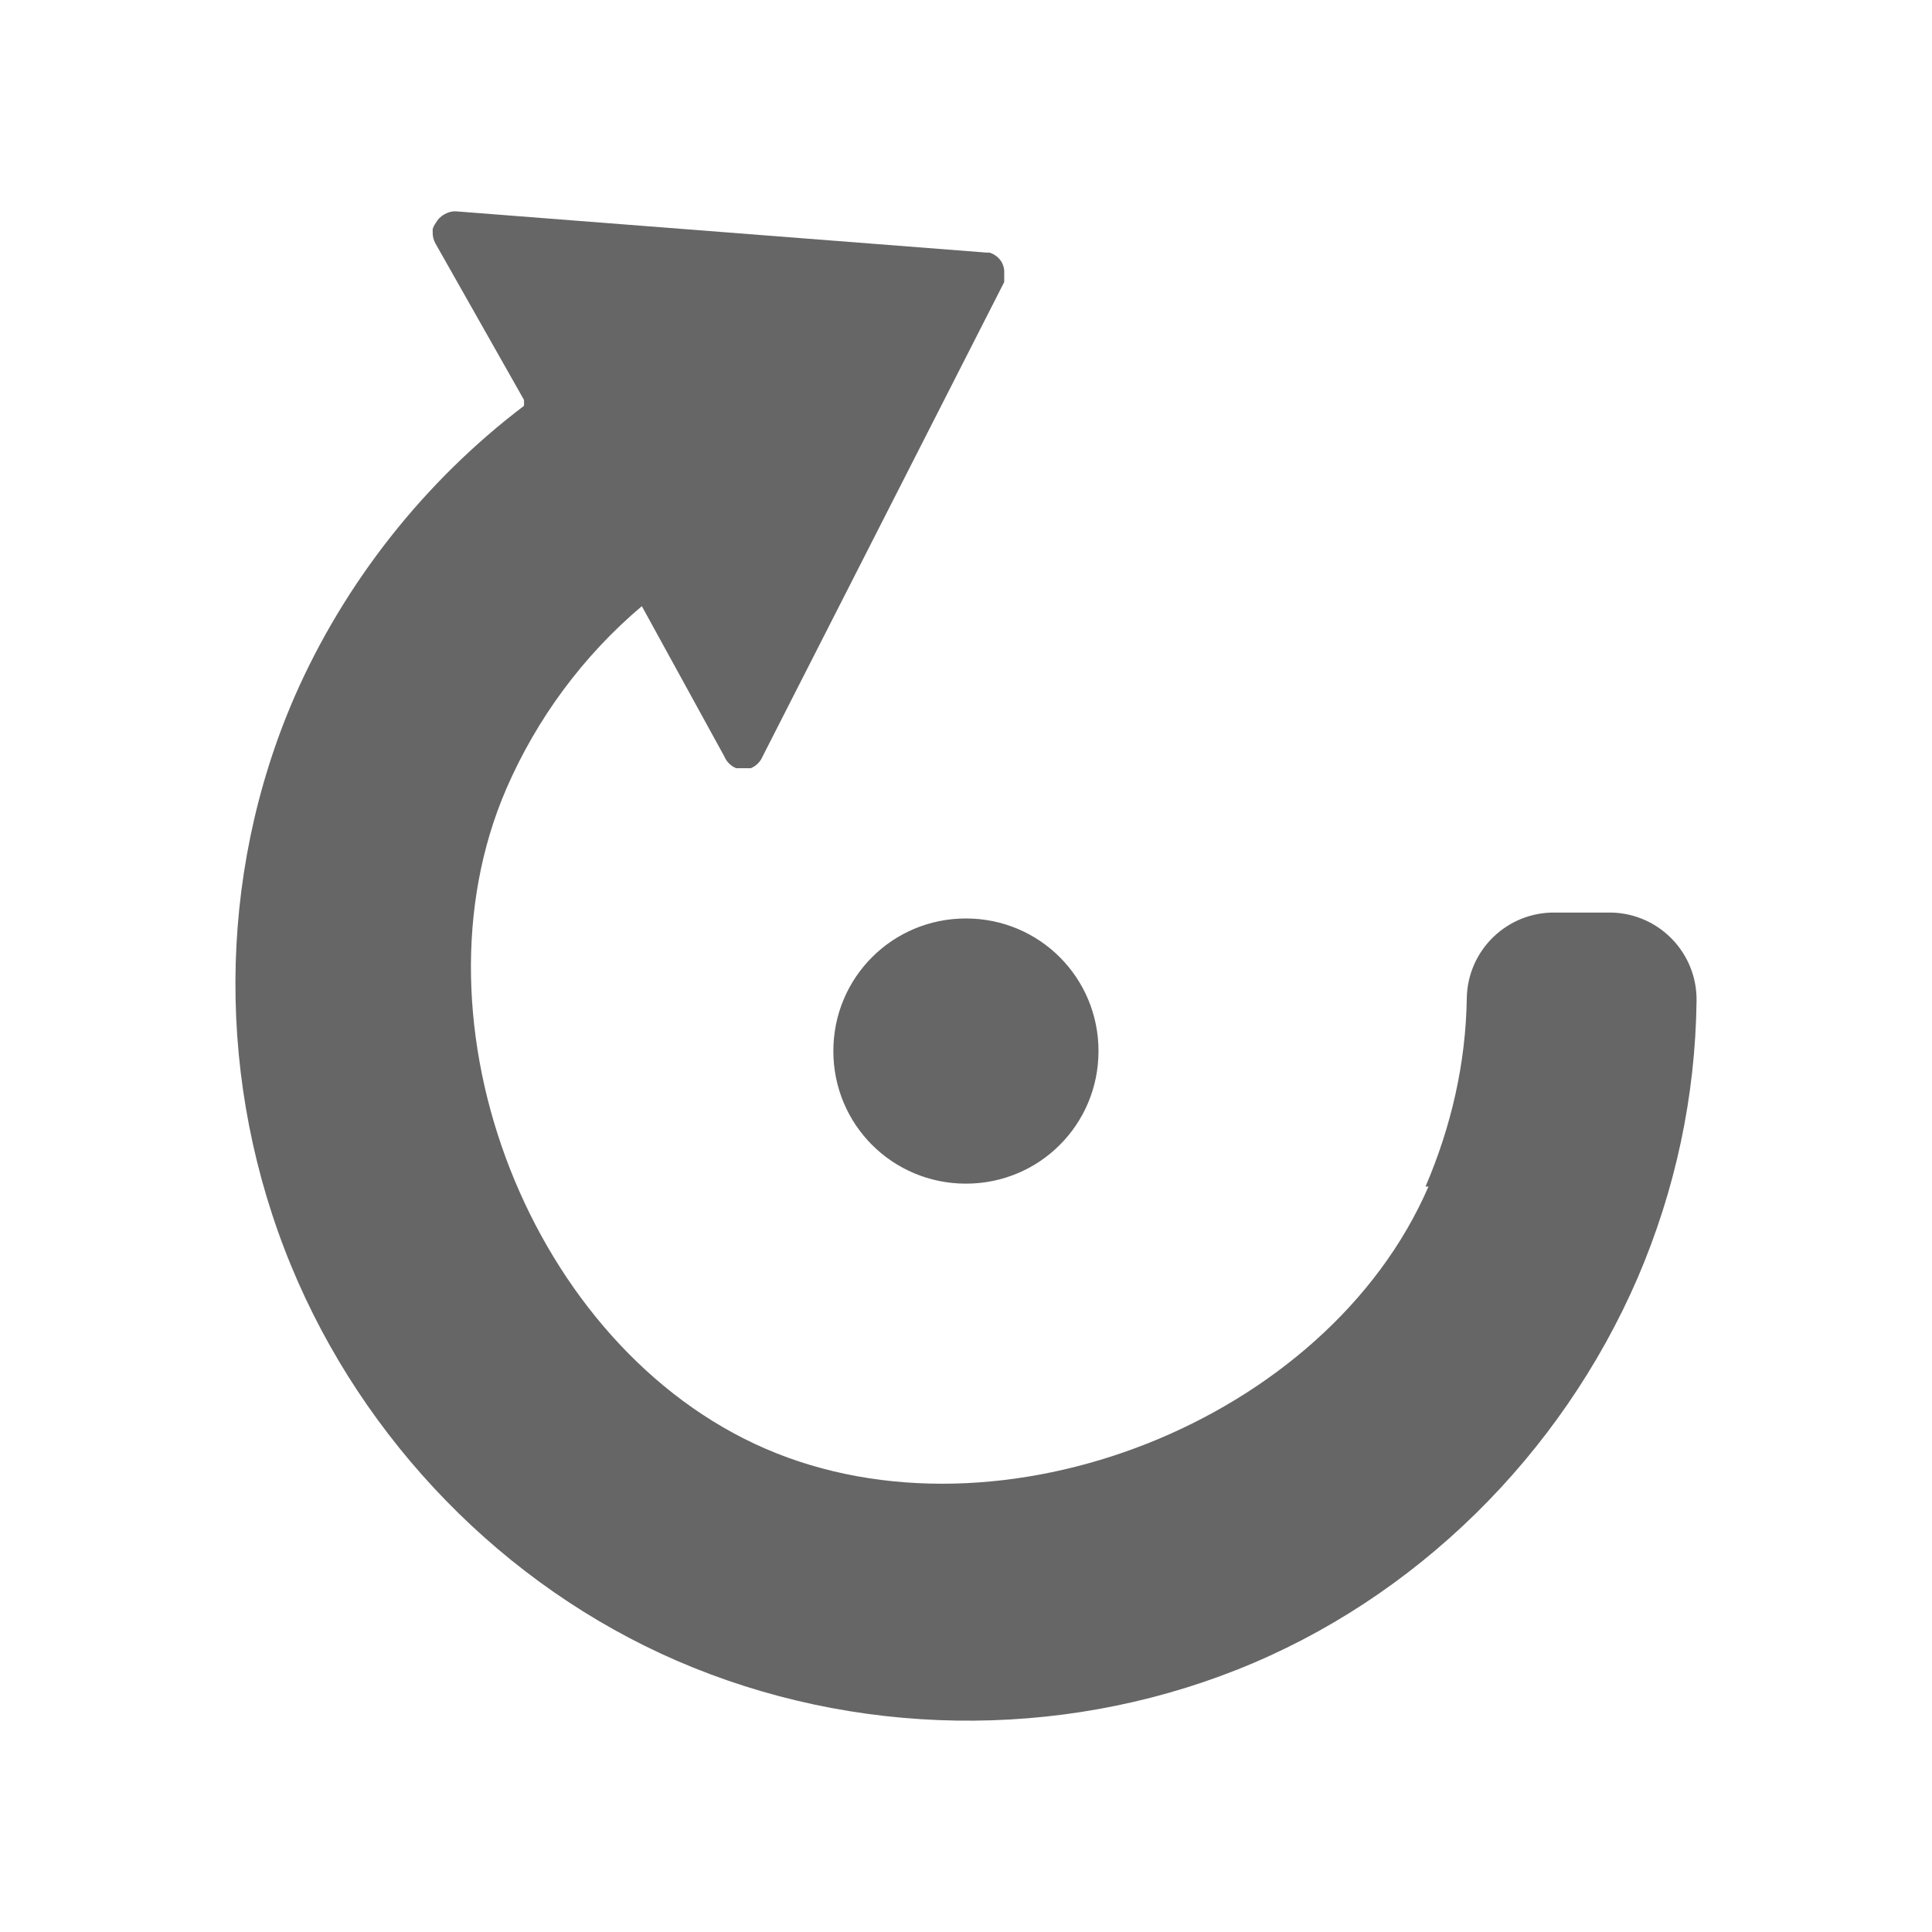 <?xml version="1.0" encoding="UTF-8" standalone="no"?>
<svg
   xmlns:dc="http://purl.org/dc/elements/1.1/"
   xmlns:cc="http://creativecommons.org/ns#"
   xmlns:rdf="http://www.w3.org/1999/02/22-rdf-syntax-ns#"
   xmlns:svg="http://www.w3.org/2000/svg"
   xmlns="http://www.w3.org/2000/svg"
   xmlns:sodipodi="http://sodipodi.sourceforge.net/DTD/sodipodi-0.dtd"
   xmlns:inkscape="http://www.inkscape.org/namespaces/inkscape"
   width="512"
   height="512"
   viewBox="0 0 384 384"
   id="svg2"
   version="1.1"
   inkscape:version="0.48.5 r10040"
   sodipodi:docname="object-rotate-left.svg">
  <sodipodi:namedview
     pagecolor="#ffffff"
     bordercolor="#666666"
     borderopacity="1"
     objecttolerance="10"
     gridtolerance="10"
     guidetolerance="10"
     inkscape:pageopacity="0"
     inkscape:pageshadow="2"
     inkscape:window-width="1306"
     inkscape:window-height="715"
     id="namedview10"
     showgrid="false"
     inkscape:zoom="0.4609375"
     inkscape:cx="80.271186"
     inkscape:cy="205.01695"
     inkscape:window-x="56"
     inkscape:window-y="28"
     inkscape:window-maximized="1"
     inkscape:current-layer="svg2" />
  <defs
     id="defs12">
    <clipPath
       clipPathUnits="userSpaceOnUse"
       id="clipPath3225">
      <path
         id="path3227"
         d="M 19.5,-2e-6 C 8.702,-2e-6 5e-7,8.702 5e-7,19.5 L 5e-7,364.5 C 5e-7,375.298 8.702,384 19.5,384 l 345,0 c 10.798,0 19.5,-8.702 19.5,-19.5 l 0,-345 c 0,-10.798 -8.702,-19.5 -19.5,-19.5 l -345,0 z"
         style="fill:none;fill-opacity:1;stroke:none"
         inkscape:connector-curvature="0" />
    </clipPath>
    <clipPath
       id="clipPath3273"
       clipPathUnits="userSpaceOnUse">
      <path
         id="path3275"
         d="M 19.5,-2e-6 C 8.702,-2e-6 5e-7,8.702 5e-7,19.5 L 5e-7,364.5 C 5e-7,375.298 8.702,384 19.5,384 l 345,0 c 10.798,0 19.5,-8.702 19.5,-19.5 l 0,-345 c 0,-10.798 -8.702,-19.5 -19.5,-19.5 l -345,0 z"
         style="fill:none;fill-opacity:1;stroke:none"
         inkscape:connector-curvature="0" />
    </clipPath>
    <clipPath
       clipPathUnits="userSpaceOnUse"
       id="clipPath3509">
      <path
         id="path3511"
         d="M 19.5,-2e-6 C 8.702,-2e-6 5e-7,8.702 5e-7,19.5 L 5e-7,364.5 C 5e-7,375.298 8.702,384 19.5,384 l 345,0 c 10.798,0 19.5,-8.702 19.5,-19.5 l 0,-345 c 0,-10.798 -8.702,-19.5 -19.5,-19.5 l -345,0 z"
         style="fill:none;fill-opacity:1;stroke:none"
         inkscape:connector-curvature="0" />
    </clipPath>
  </defs>
  <path
     inkscape:connector-curvature="0"
     style="fill:none;fill-opacity:1;stroke:none"
     d="M 19.5,-2e-6 C 8.702,-2e-6 5e-7,8.702 5e-7,19.5 L 5e-7,364.5 C 5e-7,375.298 8.702,384 19.5,384 l 345,0 c 10.798,0 19.5,-8.702 19.5,-19.5 l 0,-345 c 0,-10.798 -8.702,-19.5 -19.5,-19.5 l -345,0 z"
     id="rect2986" />
  <g
     style="fill:#000000;opacity:0.0"
     id="g3288"
     clip-path="url(#clipPath3509)">
    <path
       inkscape:connector-curvature="0"
       d="M 90.68,42.01 196.082,50.204 584.991,439.113 479.589,430.918 z"
       id="path3290"
       style="fill:#000000" />
    <path
       inkscape:connector-curvature="0"
       d="m 196.082,50.204 c 0.198,-0.013 0.39,-0.013 0.587,0 l 388.909,388.909 c -0.198,-0.013 -0.39,-0.013 -0.587,0 z"
       id="path3292"
       style="fill:#000000" />
    <path
       inkscape:connector-curvature="0"
       d="m 196.669,50.204 c 0.678,0.21 1.29,0.581 1.785,1.077 L 587.363,440.19 c -0.496,-0.496 -1.107,-0.867 -1.785,-1.077 z"
       id="path3294"
       style="fill:#000000" />
    <path
       inkscape:connector-curvature="0"
       d="m 198.455,51.281 c 0.206,0.206 0.392,0.434 0.555,0.681 L 587.919,440.87 c -0.163,-0.247 -0.349,-0.474 -0.555,-0.681 z"
       id="path3296"
       style="fill:#000000" />
    <path
       inkscape:connector-curvature="0"
       d="m 199.01,51.962 c 0.319,0.537 0.52,1.137 0.587,1.757 L 588.506,442.628 c -0.068,-0.621 -0.268,-1.221 -0.587,-1.757 z"
       id="path3298"
       style="fill:#000000" />
    <path
       inkscape:connector-curvature="0"
       d="m 199.597,53.719 c 0.013,0.198 0.013,0.39 0,0.587 L 588.506,443.215 c 0.013,-0.198 0.013,-0.39 0,-0.587 z"
       id="path3300"
       style="fill:#000000" />
    <path
       inkscape:connector-curvature="0"
       d="m 199.597,54.306 c 0.013,0.193 0.013,0.39 0,0.587 L 588.506,443.802 c 0.013,-0.198 0.013,-0.394 0,-0.587 z"
       id="path3302"
       style="fill:#000000" />
    <path
       inkscape:connector-curvature="0"
       d="m 199.597,54.893 c 0.013,0.193 0.013,0.39 0,0.583 L 588.506,444.385 c 0.013,-0.193 0.013,-0.39 0,-0.583 z"
       id="path3304"
       style="fill:#000000" />
    <path
       inkscape:connector-curvature="0"
       d="m 199.597,55.476 c 0.013,0.198 0.013,0.39 0,0.587 L 588.506,444.972 c 0.013,-0.198 0.013,-0.39 0,-0.587 z"
       id="path3306"
       style="fill:#000000" />
    <path
       inkscape:connector-curvature="0"
       d="m 199.597,56.064 -48.017,94.28 388.909,388.909 48.017,-94.28 z"
       id="path3308"
       style="fill:#000000" />
    <path
       inkscape:connector-curvature="0"
       d="m 151.58,150.344 c -0.44,1.061 -1.283,1.903 -2.345,2.345 l 388.909,388.909 c 1.062,-0.441 1.904,-1.284 2.345,-2.345 z"
       id="path3310"
       style="fill:#000000" />
    <path
       inkscape:connector-curvature="0"
       d="m 149.235,152.688 c -0.193,0.013 -0.39,0.013 -0.583,0 l 388.909,388.909 c 0.193,0.013 0.39,0.013 0.583,0 z"
       id="path3312"
       style="fill:#000000" />
    <path
       inkscape:connector-curvature="0"
       d="m 148.652,152.688 c -0.198,0.013 -0.394,0.013 -0.587,0 l 388.909,388.909 c 0.193,0.013 0.39,0.013 0.587,0 z"
       id="path3314"
       style="fill:#000000" />
    <path
       inkscape:connector-curvature="0"
       d="m 148.065,152.688 c -0.198,0.013 -0.39,0.013 -0.587,0 l 388.909,388.909 c 0.198,0.013 0.39,0.013 0.587,0 z"
       id="path3316"
       style="fill:#000000" />
    <path
       inkscape:connector-curvature="0"
       d="m 147.478,152.688 c -0.193,0.013 -0.39,0.013 -0.583,0 l 388.909,388.909 c 0.193,0.013 0.39,0.013 0.583,0 z"
       id="path3318"
       style="fill:#000000" />
    <path
       inkscape:connector-curvature="0"
       d="m 146.895,152.688 c -0.198,0.013 -0.39,0.013 -0.587,0 l 388.909,388.909 c 0.198,0.013 0.39,0.013 0.587,0 z"
       id="path3320"
       style="fill:#000000" />
    <path
       inkscape:connector-curvature="0"
       d="m 146.308,152.688 c -0.531,-0.22 -1.007,-0.541 -1.405,-0.94 l 388.909,388.909 c 0.399,0.399 0.875,0.72 1.405,0.94 z"
       id="path3322"
       style="fill:#000000" />
    <path
       inkscape:connector-curvature="0"
       d="m 144.903,151.749 c -0.398,-0.398 -0.719,-0.874 -0.94,-1.405 l 388.909,388.909 c 0.221,0.531 0.541,1.007 0.94,1.405 z"
       id="path3324"
       style="fill:#000000" />
    <path
       inkscape:connector-curvature="0"
       d="m 143.963,150.344 -16.393,-29.862 388.909,388.909 16.393,29.862 z"
       id="path3326"
       style="fill:#000000" />
    <path
       inkscape:connector-curvature="0"
       d="m 127.57,120.482 c -11.633,9.838 -20.859,22.285 -26.936,36.304 l 388.909,388.909 c 6.076,-14.019 15.303,-26.465 26.936,-36.304 z"
       id="path3328"
       style="fill:#000000" />
    <path
       inkscape:connector-curvature="0"
       d="m 100.634,156.785 c -15.843,36.621 -3.769,84.191 24.732,112.692 l 388.909,388.909 c -28.501,-28.501 -40.575,-76.07 -24.732,-112.692 z"
       id="path3330"
       style="fill:#000000" />
    <path
       inkscape:connector-curvature="0"
       d="m 125.366,269.477 c 7.785,7.785 16.796,14.148 26.799,18.476 l 388.909,388.909 c -10.002,-4.328 -19.013,-10.691 -26.799,-18.476 z"
       id="path3332"
       style="fill:#000000" />
    <path
       inkscape:connector-curvature="0"
       d="m 152.165,287.953 c 46.625,20.175 111.586,-5.493 131.758,-52.118 l 388.909,388.909 c -20.172,46.625 -85.133,72.294 -131.758,52.118 z"
       id="path3334"
       style="fill:#000000" />
    <path
       inkscape:connector-curvature="0"
       d="m 283.923,235.835 -0.587,0 388.909,388.909 0.587,0 z"
       id="path3336"
       style="fill:#000000" />
    <path
       inkscape:connector-curvature="0"
       d="m 283.336,235.835 c 5.108,-11.917 8.014,-24.516 8.199,-37.478 l 388.909,388.909 c -0.185,12.962 -3.091,25.561 -8.199,37.478 z"
       id="path3338"
       style="fill:#000000" />
    <path
       inkscape:connector-curvature="0"
       d="m 291.535,198.357 c 0.185,-9.528 8.035,-17.118 17.567,-16.979 l 388.909,388.909 c -9.532,-0.138 -17.382,7.452 -17.567,16.979 z"
       id="path3340"
       style="fill:#000000" />
    <path
       inkscape:connector-curvature="0"
       d="m 309.101,181.377 11.125,0 388.909,388.909 -11.125,0 z"
       id="path3342"
       style="fill:#000000" />
    <path
       inkscape:connector-curvature="0"
       d="m 320.227,181.377 c 4.659,0.09 8.854,2.012 11.908,5.066 l 388.909,388.909 c -3.054,-3.054 -7.249,-4.976 -11.908,-5.066 z"
       id="path3344"
       style="fill:#000000" />
    <path
       inkscape:connector-curvature="0"
       d="m 332.135,186.444 c 3.194,3.194 5.142,7.627 5.071,12.5 l 388.909,388.909 c 0.071,-4.873 -1.877,-9.306 -5.071,-12.5 z"
       id="path3346"
       style="fill:#000000" />
    <path
       inkscape:connector-curvature="0"
       d="m 337.206,198.944 c -0.244,19.034 -4.206,37.55 -11.708,55.041 l 388.909,388.909 c 7.502,-17.492 11.465,-36.007 11.708,-55.041 z"
       id="path3348"
       style="fill:#000000" />
    <path
       inkscape:connector-curvature="0"
       d="m 325.498,253.985 c -15.206,35.142 -44.037,63.78 -79.637,77.887 l 388.909,388.909 c 35.599,-14.107 64.431,-42.745 79.637,-77.887 z"
       id="path3350"
       style="fill:#000000" />
    <path
       inkscape:connector-curvature="0"
       d="m 245.861,331.872 c -35.599,14.096 -76.118,13.448 -111.264,-1.757 l 388.909,388.909 c 35.146,15.206 75.665,15.853 111.264,1.757 z"
       id="path3352"
       style="fill:#000000" />
    <path
       inkscape:connector-curvature="0"
       d="M 134.597,330.115 C 117.936,322.905 102.813,312.451 90.015,299.653 L 478.924,688.562 c 12.798,12.798 27.92,23.252 44.582,30.461 z"
       id="path3354"
       style="fill:#000000" />
    <path
       inkscape:connector-curvature="0"
       d="M 90.015,299.653 C 76.327,285.965 65.298,269.596 57.891,251.648 L 446.8,640.557 c 7.407,17.948 18.435,34.317 32.124,48.005 z"
       id="path3356"
       style="fill:#000000" />
    <path
       inkscape:connector-curvature="0"
       d="m 57.891,251.648 c -14.887,-36.052 -14.904,-77.217 0.587,-113.014 L 447.387,527.543 c -15.491,35.797 -15.474,76.961 -0.587,113.014 z"
       id="path3358"
       style="fill:#000000" />
    <path
       inkscape:connector-curvature="0"
       d="m 58.479,138.634 c 9.935,-22.77 25.873,-42.964 45.672,-57.972 L 493.06,469.571 c -19.8,15.008 -35.738,35.202 -45.672,57.972 z"
       id="path3360"
       style="fill:#000000" />
    <path
       inkscape:connector-curvature="0"
       d="m 104.151,80.662 c -0.075,-0.167 0.097,-0.444 0,-0.587 L 493.06,468.984 c 0.097,0.143 -0.075,0.42 0,0.587 z"
       id="path3362"
       style="fill:#000000" />
    <path
       inkscape:connector-curvature="0"
       d="m 104.151,80.075 c -0.013,-0.198 -0.013,-0.39 0,-0.587 L 493.06,468.396 c -0.013,0.198 -0.013,0.39 0,0.587 z"
       id="path3364"
       style="fill:#000000" />
    <path
       inkscape:connector-curvature="0"
       d="M 104.151,79.488 86.584,48.455 475.493,437.364 l 17.567,31.032 z"
       id="path3366"
       style="fill:#000000" />
    <path
       inkscape:connector-curvature="0"
       d="m 86.584,48.455 c -0.411,-0.713 -0.616,-1.522 -0.587,-2.345 L 474.906,435.019 c -0.029,0.822 0.176,1.632 0.587,2.345 z"
       id="path3368"
       style="fill:#000000" />
    <path
       inkscape:connector-curvature="0"
       d="m 85.997,46.111 c -0.013,-0.198 -0.013,-0.39 0,-0.587 L 474.906,434.432 c -0.013,0.198 -0.013,0.39 0,0.587 z"
       id="path3370"
       style="fill:#000000" />
    <path
       inkscape:connector-curvature="0"
       d="m 85.997,45.523 c 0.138,-0.415 0.336,-0.809 0.587,-1.17 L 475.493,433.262 c -0.251,0.361 -0.449,0.755 -0.587,1.17 z"
       id="path3372"
       style="fill:#000000" />
    <path
       inkscape:connector-curvature="0"
       d="m 86.584,44.353 c 0.403,-0.742 1.01,-1.355 1.757,-1.757 L 477.251,431.505 c -0.747,0.403 -1.355,1.016 -1.757,1.757 z"
       id="path3374"
       style="fill:#000000" />
    <path
       inkscape:connector-curvature="0"
       d="m 88.342,42.596 c 0.537,-0.319 1.137,-0.52 1.757,-0.583 L 479.008,430.922 c -0.621,0.063 -1.221,0.264 -1.757,0.583 z"
       id="path3376"
       style="fill:#000000" />
    <path
       inkscape:connector-curvature="0"
       d="m 90.099,42.013 c 0.193,-0.017 0.39,-0.017 0.587,0 L 479.595,430.922 c -0.198,-0.017 -0.394,-0.017 -0.587,0 z"
       id="path3378"
       style="fill:#000000" />
    <path
       inkscape:connector-curvature="0"
       d="m 191.988,182.553 c 7.305,0 13.891,2.934 18.652,7.695 l 388.909,388.909 c -4.761,-4.761 -11.347,-7.695 -18.652,-7.695 z"
       id="path3380"
       style="fill:#000000" />
    <path
       inkscape:connector-curvature="0"
       d="m 210.64,190.248 c 4.761,4.761 7.696,11.35 7.696,18.658 L 607.245,597.814 c 0,-7.308 -2.935,-13.896 -7.696,-18.658 z"
       id="path3382"
       style="fill:#000000" />
    <path
       inkscape:connector-curvature="0"
       d="m 218.336,208.905 c 0,14.614 -11.738,26.353 -26.348,26.353 l 388.909,388.909 c 14.61,0 26.348,-11.738 26.348,-26.353 z"
       id="path3384"
       style="fill:#000000" />
    <path
       inkscape:connector-curvature="0"
       d="m 191.988,235.258 c -7.307,0 -13.895,-2.935 -18.657,-7.696 l 388.909,388.909 c 4.761,4.761 11.35,7.696 18.657,7.696 z"
       id="path3386"
       style="fill:#000000" />
    <path
       inkscape:connector-curvature="0"
       d="M 173.331,227.562 C 168.57,222.801 165.635,216.213 165.635,208.905 L 554.544,597.814 c 0,7.307 2.935,13.895 7.696,18.657 z"
       id="path3388"
       style="fill:#000000" />
    <path
       inkscape:connector-curvature="0"
       d="m 165.635,208.905 c 0,-14.614 11.738,-26.353 26.353,-26.353 l 388.909,388.909 c -14.614,0 -26.353,11.738 -26.353,26.353 z"
       id="path3390"
       style="fill:#000000" />
  </g>
  <path
     d="M 90.68,42.01 196.082,50.204 c 0.198,-0.013 0.39,-0.013 0.587,0 0.961,0.297 1.786,0.918 2.34,1.757 0.319,0.537 0.52,1.137 0.587,1.757 0.013,0.198 0.013,0.39 0,0.587 0.013,0.193 0.013,0.39 0,0.587 0.013,0.193 0.013,0.39 0,0.583 0.013,0.198 0.013,0.39 0,0.587 l -48.017,94.28 c -0.44,1.061 -1.283,1.903 -2.345,2.345 -0.193,0.013 -0.39,0.013 -0.583,0 -0.198,0.013 -0.394,0.013 -0.587,0 -0.198,0.013 -0.39,0.013 -0.587,0 -0.193,0.013 -0.39,0.013 -0.583,0 -0.198,0.013 -0.39,0.013 -0.587,0 -1.061,-0.44 -1.903,-1.283 -2.345,-2.345 l -16.393,-29.862 c -11.633,9.838 -20.859,22.285 -26.936,36.304 -20.171,46.625 4.91,110.995 51.531,131.168 46.625,20.175 111.586,-5.493 131.758,-52.118 h -0.587 c 5.108,-11.917 8.014,-24.516 8.199,-37.478 0.185,-9.528 8.035,-17.118 17.567,-16.979 h 11.125 c 9.532,0.185 17.118,8.035 16.979,17.567 -0.244,19.034 -4.206,37.55 -11.708,55.041 -15.206,35.142 -44.037,63.78 -79.637,77.887 -35.599,14.096 -76.118,13.448 -111.264,-1.757 -34.483,-14.92 -62.374,-43.739 -76.706,-78.467 -14.887,-36.052 -14.904,-77.217 0.587,-113.014 9.935,-22.77 25.873,-42.964 45.672,-57.972 -0.075,-0.167 0.097,-0.444 0,-0.587 -0.013,-0.198 -0.013,-0.39 0,-0.587 L 86.584,48.455 c -0.411,-0.713 -0.616,-1.522 -0.587,-2.345 -0.013,-0.198 -0.013,-0.39 0,-0.587 0.138,-0.415 0.336,-0.809 0.587,-1.17 0.403,-0.742 1.01,-1.355 1.757,-1.757 0.537,-0.319 1.137,-0.52 1.757,-0.583 0.193,-0.017 0.39,-0.017 0.587,0 M 191.988,182.553 c 14.61,0 26.348,11.738 26.348,26.353 0,14.614 -11.738,26.353 -26.348,26.353 -14.614,0 -26.353,-11.738 -26.353,-26.353 0,-14.614 11.738,-26.353 26.353,-26.353"
     id="path8"
     inkscape:connector-curvature="0"
     style="fill:#666666" />
</svg>
